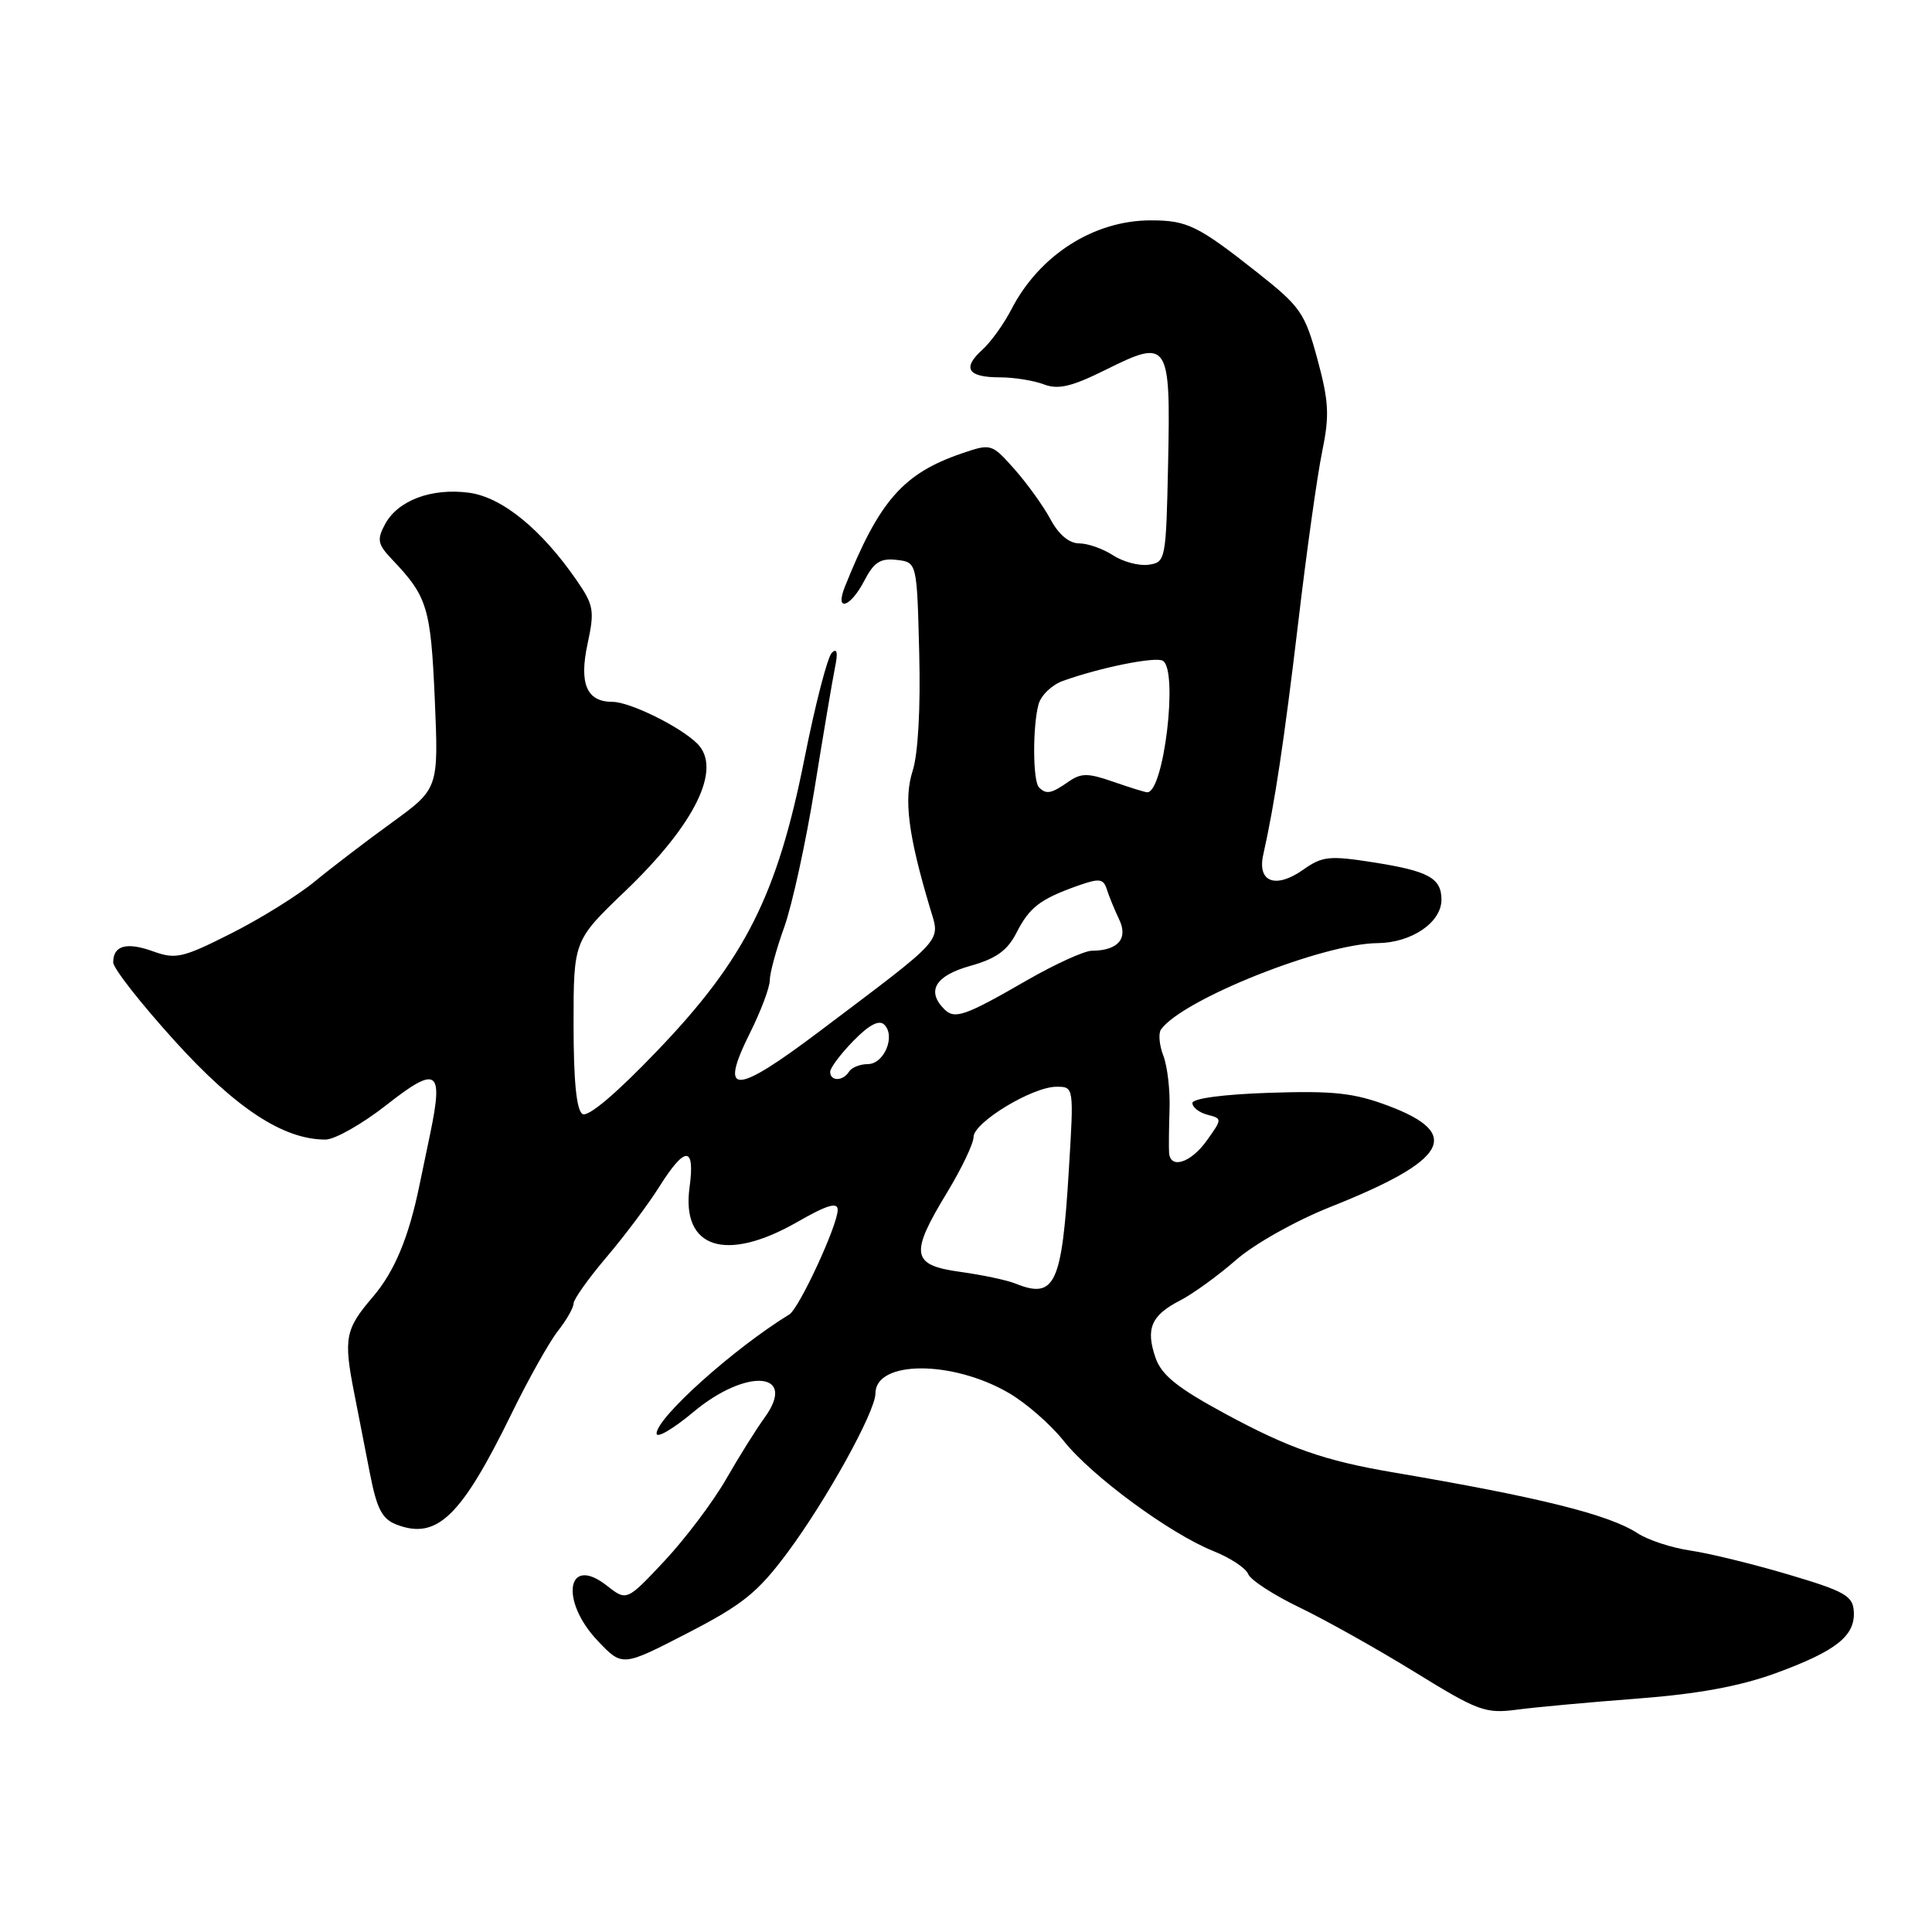 <?xml version="1.0" encoding="UTF-8" standalone="no"?>
<!DOCTYPE svg PUBLIC "-//W3C//DTD SVG 1.1//EN" "http://www.w3.org/Graphics/SVG/1.1/DTD/svg11.dtd" >
<svg xmlns="http://www.w3.org/2000/svg" xmlns:xlink="http://www.w3.org/1999/xlink" version="1.1" viewBox="0 0 256 256">
 <g >
 <path fill="currentColor"
d=" M 217.00 225.07 C 225.01 224.46 230.57 223.43 235.31 221.70 C 243.30 218.77 245.83 216.77 245.64 213.53 C 245.52 211.46 244.45 210.85 237.00 208.64 C 232.32 207.25 226.47 205.82 224.00 205.46 C 221.53 205.10 218.38 204.07 217.00 203.17 C 213.21 200.69 204.03 198.40 184.50 195.08 C 175.51 193.55 170.80 191.90 162.42 187.37 C 156.02 183.91 153.93 182.23 153.12 179.93 C 151.78 176.06 152.53 174.29 156.37 172.32 C 158.09 171.43 161.42 169.02 163.77 166.96 C 166.18 164.85 171.65 161.77 176.27 159.93 C 191.83 153.75 193.84 150.25 184.00 146.54 C 179.44 144.82 176.74 144.52 168.25 144.80 C 162.12 145.00 158.00 145.55 158.00 146.16 C 158.00 146.72 158.89 147.42 159.99 147.71 C 161.96 148.22 161.96 148.25 159.92 151.11 C 157.81 154.08 155.07 154.97 154.91 152.75 C 154.86 152.06 154.89 149.47 154.97 146.98 C 155.06 144.49 154.69 141.30 154.15 139.89 C 153.61 138.49 153.47 136.92 153.84 136.41 C 156.67 132.44 175.26 125.03 182.52 124.97 C 187.03 124.93 191.00 122.24 191.00 119.21 C 191.00 116.35 189.28 115.41 182.00 114.27 C 176.17 113.35 175.21 113.45 172.71 115.22 C 169.04 117.82 166.56 116.90 167.39 113.24 C 168.91 106.45 170.14 98.29 172.02 82.50 C 173.12 73.15 174.55 62.96 175.19 59.86 C 176.18 55.06 176.09 53.23 174.57 47.61 C 172.91 41.47 172.33 40.64 166.64 36.14 C 158.73 29.89 157.32 29.20 152.50 29.20 C 144.94 29.19 137.72 33.80 134.01 41.00 C 133.02 42.92 131.28 45.35 130.13 46.38 C 127.46 48.80 128.24 50.00 132.49 50.00 C 134.35 50.00 136.97 50.42 138.31 50.93 C 140.23 51.66 142.00 51.24 146.57 48.97 C 154.84 44.85 155.12 45.28 154.78 61.40 C 154.51 74.23 154.45 74.51 152.19 74.83 C 150.92 75.01 148.80 74.44 147.48 73.58 C 146.15 72.71 144.13 72.00 142.99 72.00 C 141.67 72.00 140.28 70.83 139.20 68.82 C 138.27 67.08 136.12 64.09 134.44 62.19 C 131.40 58.77 131.33 58.75 127.44 60.08 C 119.68 62.73 116.50 66.36 111.95 77.75 C 110.58 81.17 112.68 80.51 114.53 76.94 C 115.79 74.50 116.66 73.94 118.81 74.19 C 121.50 74.50 121.50 74.50 121.80 86.50 C 121.99 93.84 121.65 99.91 120.93 102.14 C 119.73 105.86 120.33 110.63 123.25 120.38 C 124.59 124.88 125.41 123.97 108.60 136.65 C 97.31 145.16 95.22 145.22 99.37 136.88 C 100.82 133.98 102.00 130.84 102.00 129.89 C 102.00 128.95 102.86 125.78 103.92 122.84 C 104.97 119.90 106.77 111.65 107.93 104.50 C 109.08 97.35 110.30 90.15 110.63 88.50 C 111.06 86.45 110.92 85.82 110.22 86.50 C 109.65 87.05 108.02 93.35 106.60 100.50 C 103.00 118.60 98.73 127.09 87.11 139.21 C 81.67 144.90 77.92 148.07 77.18 147.61 C 76.39 147.12 76.00 143.24 76.00 135.76 C 76.00 124.63 76.00 124.63 82.85 118.07 C 92.13 109.18 95.71 101.85 92.40 98.54 C 90.16 96.30 83.46 93.00 81.16 93.00 C 77.74 93.00 76.71 90.60 77.86 85.29 C 78.80 80.93 78.67 80.18 76.46 76.97 C 71.77 70.15 66.54 65.88 62.15 65.29 C 57.18 64.63 52.71 66.30 51.01 69.48 C 49.92 71.52 50.04 72.12 51.98 74.16 C 56.63 79.04 57.08 80.50 57.61 92.64 C 58.12 104.50 58.12 104.50 51.92 109.00 C 48.51 111.47 43.89 115.00 41.66 116.84 C 39.43 118.67 34.44 121.77 30.58 123.71 C 24.20 126.93 23.27 127.14 20.29 126.06 C 16.77 124.79 15.00 125.28 15.00 127.52 C 15.00 128.30 18.65 132.96 23.12 137.89 C 31.26 146.88 37.55 151.00 43.12 151.00 C 44.36 151.00 47.99 148.94 51.19 146.43 C 57.91 141.15 58.77 141.70 57.02 150.14 C 56.40 153.09 55.76 156.18 55.59 157.00 C 54.16 163.99 52.28 168.48 49.40 171.85 C 45.73 176.13 45.50 177.32 46.95 184.67 C 47.47 187.33 48.41 192.11 49.03 195.31 C 49.95 199.99 50.64 201.29 52.58 202.03 C 57.92 204.06 61.13 200.94 67.82 187.24 C 70.03 182.72 72.78 177.83 73.92 176.37 C 75.06 174.92 76.00 173.28 76.00 172.72 C 76.00 172.17 77.96 169.42 80.34 166.61 C 82.73 163.80 85.89 159.59 87.36 157.25 C 90.79 151.79 92.12 151.81 91.37 157.32 C 90.26 165.42 96.17 167.34 105.63 161.93 C 109.58 159.66 111.00 159.24 111.00 160.31 C 111.00 162.34 105.90 173.36 104.59 174.17 C 97.23 178.68 87.00 187.86 87.00 189.95 C 87.00 190.63 89.20 189.34 91.89 187.09 C 98.92 181.21 105.73 181.75 101.31 187.85 C 100.24 189.31 97.95 192.97 96.21 196.00 C 94.47 199.03 90.79 203.90 88.04 206.84 C 83.04 212.17 83.04 212.17 80.40 210.10 C 75.11 205.94 74.13 212.09 79.23 217.45 C 82.47 220.85 82.47 220.85 91.09 216.40 C 98.42 212.62 100.40 211.02 104.34 205.73 C 109.51 198.77 116.00 187.04 116.00 184.64 C 116.00 180.25 126.13 180.20 133.66 184.57 C 135.94 185.89 139.22 188.75 140.94 190.92 C 144.62 195.57 155.02 203.22 160.79 205.53 C 163.02 206.42 165.09 207.79 165.39 208.57 C 165.69 209.35 168.76 211.35 172.22 213.01 C 175.67 214.67 182.55 218.53 187.50 221.58 C 195.85 226.73 196.83 227.09 201.00 226.54 C 203.47 226.21 210.68 225.55 217.00 225.07 Z  M 134.50 170.06 C 133.40 169.62 130.14 168.93 127.25 168.53 C 120.75 167.64 120.51 166.21 125.50 158.00 C 127.42 154.83 129.00 151.53 129.00 150.66 C 129.00 148.73 136.80 144.00 139.99 144.00 C 142.30 144.00 142.30 144.00 141.63 154.98 C 140.71 170.26 139.79 172.20 134.50 170.06 Z  M 110.00 142.03 C 110.00 141.50 111.39 139.65 113.08 137.92 C 115.17 135.78 116.49 135.09 117.18 135.78 C 118.70 137.30 117.14 141.00 114.99 141.00 C 113.96 141.00 112.84 141.45 112.50 142.00 C 111.71 143.28 110.00 143.30 110.00 142.03 Z  M 125.12 133.72 C 122.72 131.32 123.93 129.28 128.55 127.99 C 131.98 127.03 133.49 125.95 134.68 123.61 C 136.42 120.21 137.82 119.14 142.82 117.36 C 145.68 116.35 146.21 116.42 146.66 117.84 C 146.95 118.76 147.68 120.54 148.29 121.82 C 149.52 124.37 148.15 125.96 144.67 125.98 C 143.67 125.99 139.85 127.73 136.17 129.84 C 127.81 134.66 126.51 135.11 125.12 133.72 Z  M 137.67 104.33 C 136.85 103.52 136.81 96.30 137.61 93.33 C 137.93 92.14 139.39 90.74 140.85 90.22 C 145.84 88.43 153.14 86.97 154.09 87.56 C 156.15 88.83 154.21 105.05 152.01 104.98 C 151.73 104.98 149.71 104.35 147.52 103.59 C 144.13 102.41 143.26 102.41 141.55 103.60 C 139.31 105.17 138.63 105.30 137.67 104.33 Z "/>
</g>
</svg>